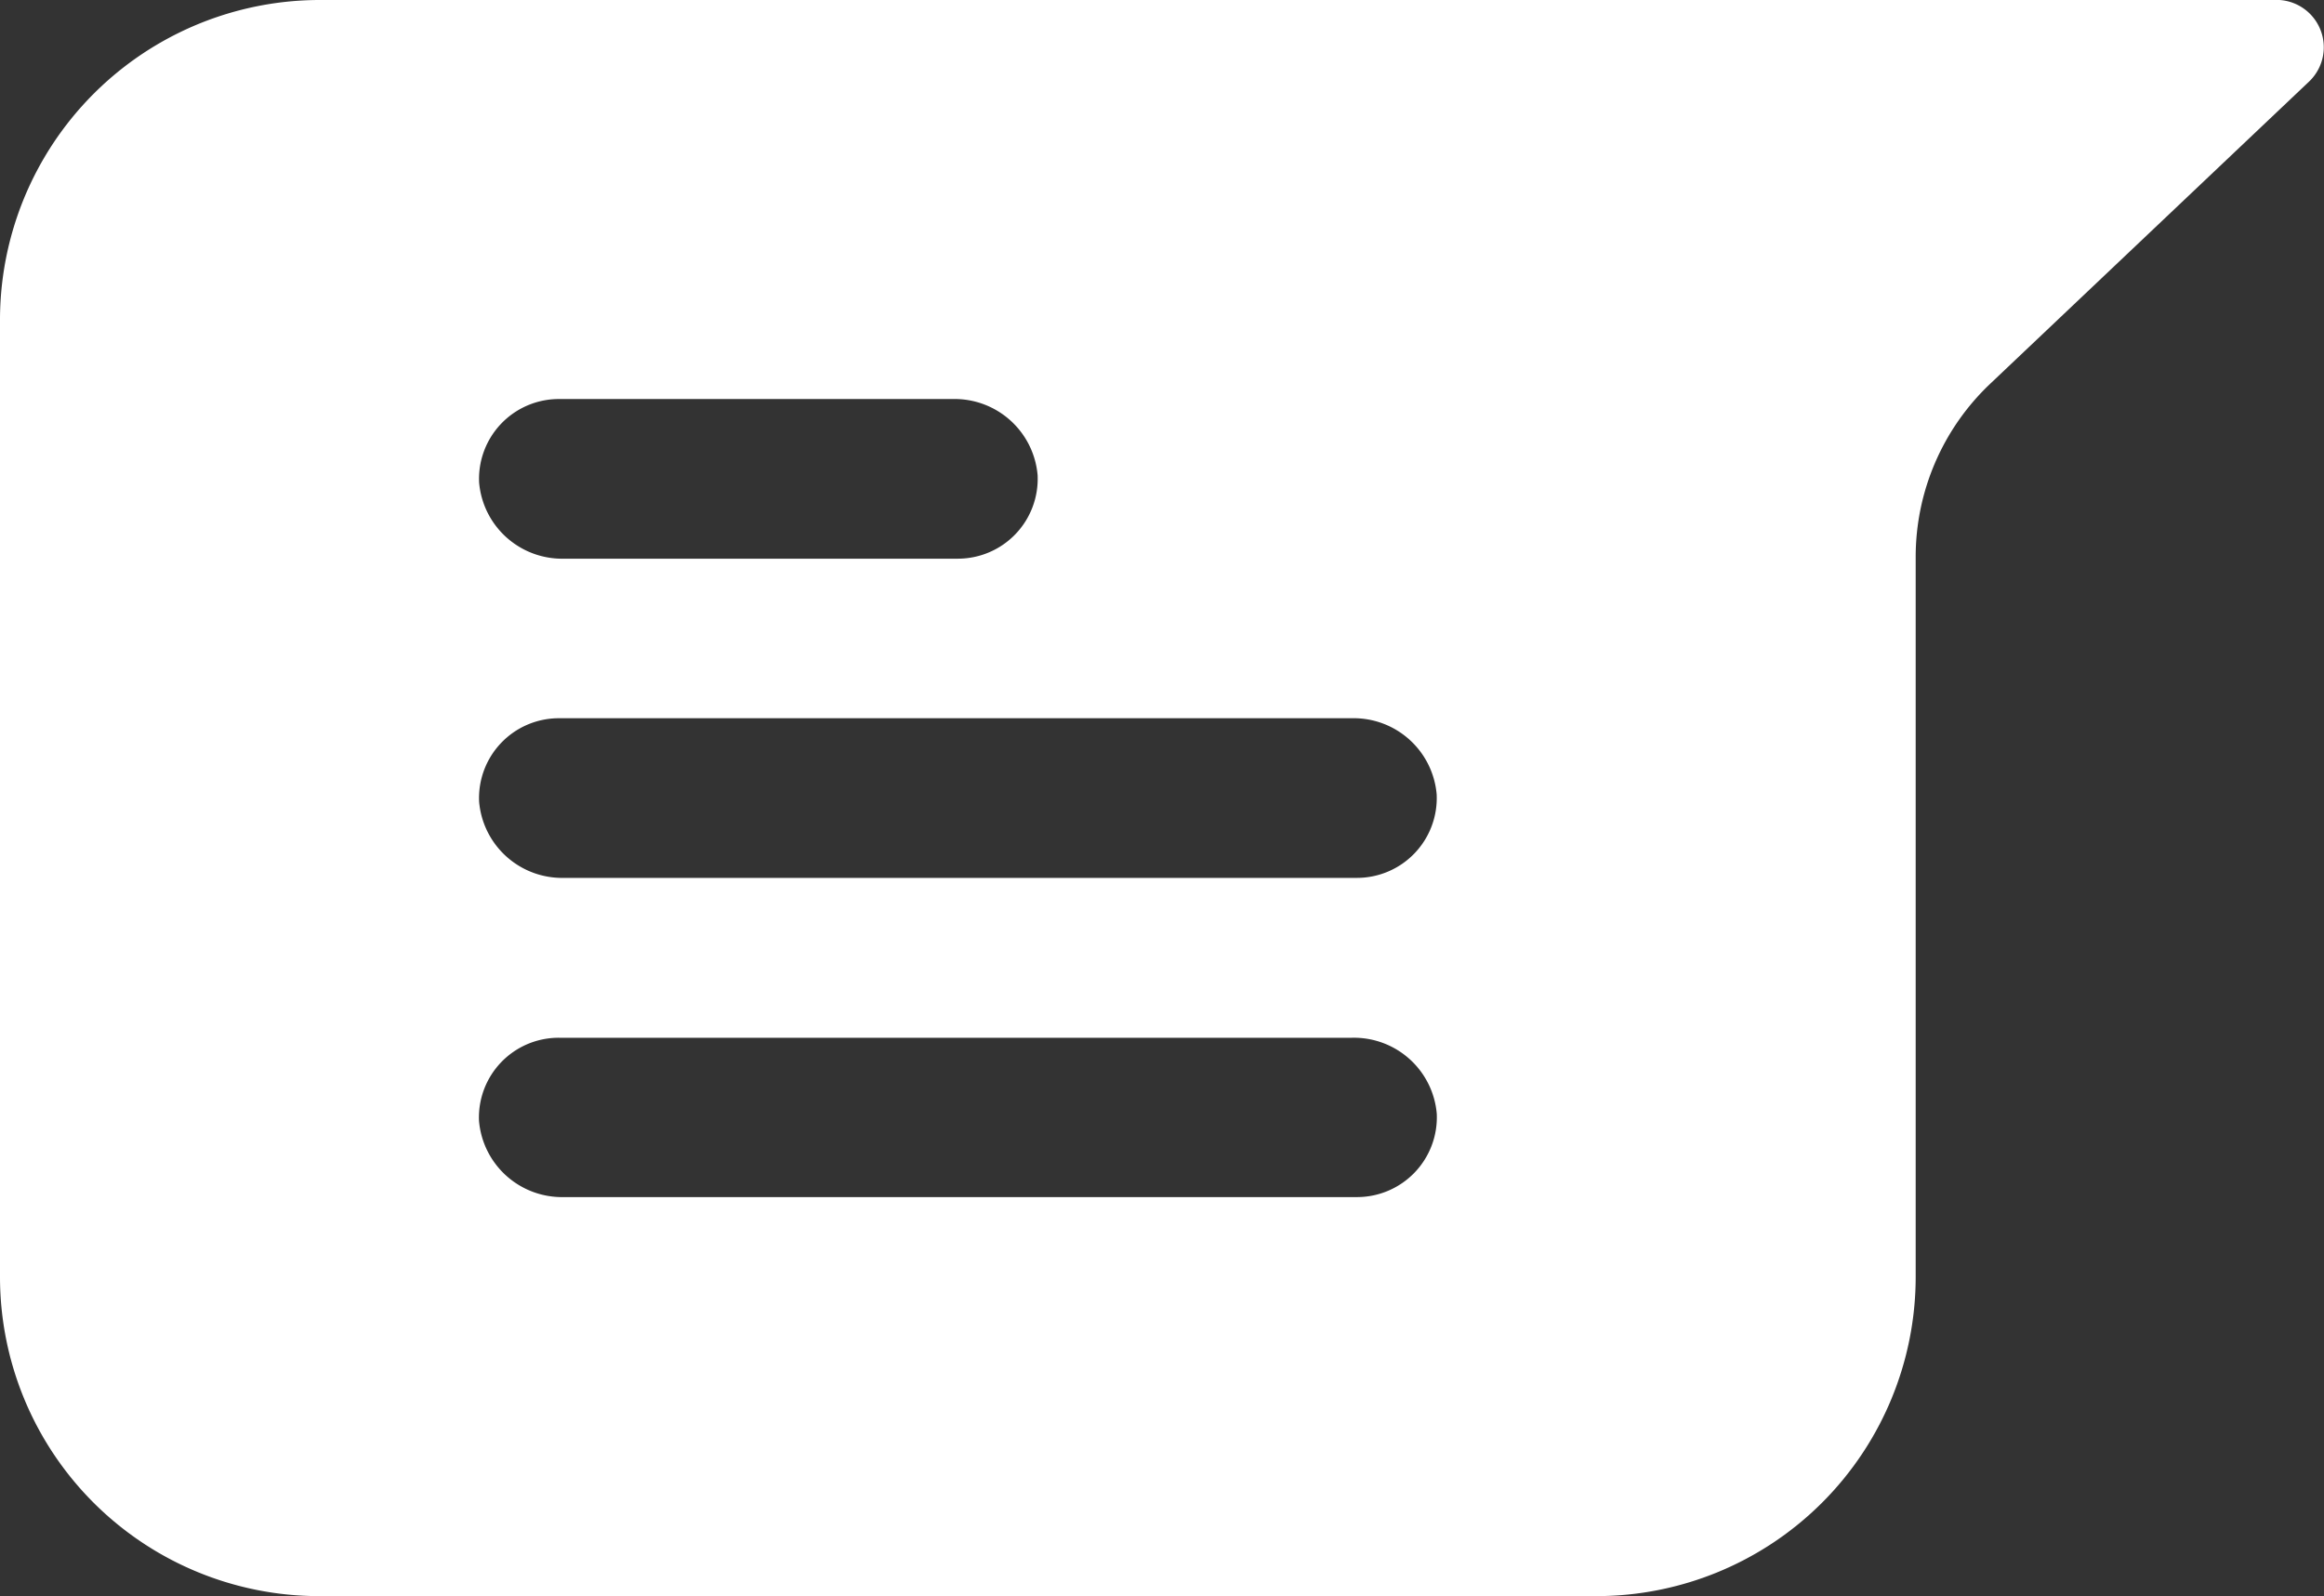<svg xmlns="http://www.w3.org/2000/svg" width="21.338" height="14.656" viewBox="0 0 21.338 14.656">
  <rect x="0" y="0" width="21.338" height="14.656" fill="#333333" stroke="none"/>
  <path id="Path_38" data-name="Path 38" d="M878.938,481.65A2.938,2.938,0,0,0,876,484.588v8.787a2.931,2.931,0,0,0,2.931,2.931l11.727,0a2.932,2.932,0,0,0,2.931-2.929v-6.612a2.19,2.19,0,0,1,.684-1.591L897.2,482.4a.435.435,0,0,0-.3-.751Zm2.193,3.664h3.616a.765.765,0,0,1,.78.7.733.733,0,0,1-.732.766h-3.616a.765.765,0,0,1-.78-.7A.733.733,0,0,1,881.13,485.314Zm7.328,7.328h-7.281a.765.765,0,0,1-.78-.7.732.732,0,0,1,.733-.763h7.283a.763.763,0,0,1,.778.7A.733.733,0,0,1,888.459,492.642Zm0-2.931h-7.28a.765.765,0,0,1-.78-.7.733.733,0,0,1,.732-.766h7.28a.765.765,0,0,1,.78.7A.733.733,0,0,1,888.459,489.711Z" transform="translate(-876 -481.65)" fill="#fff"/>
</svg>
